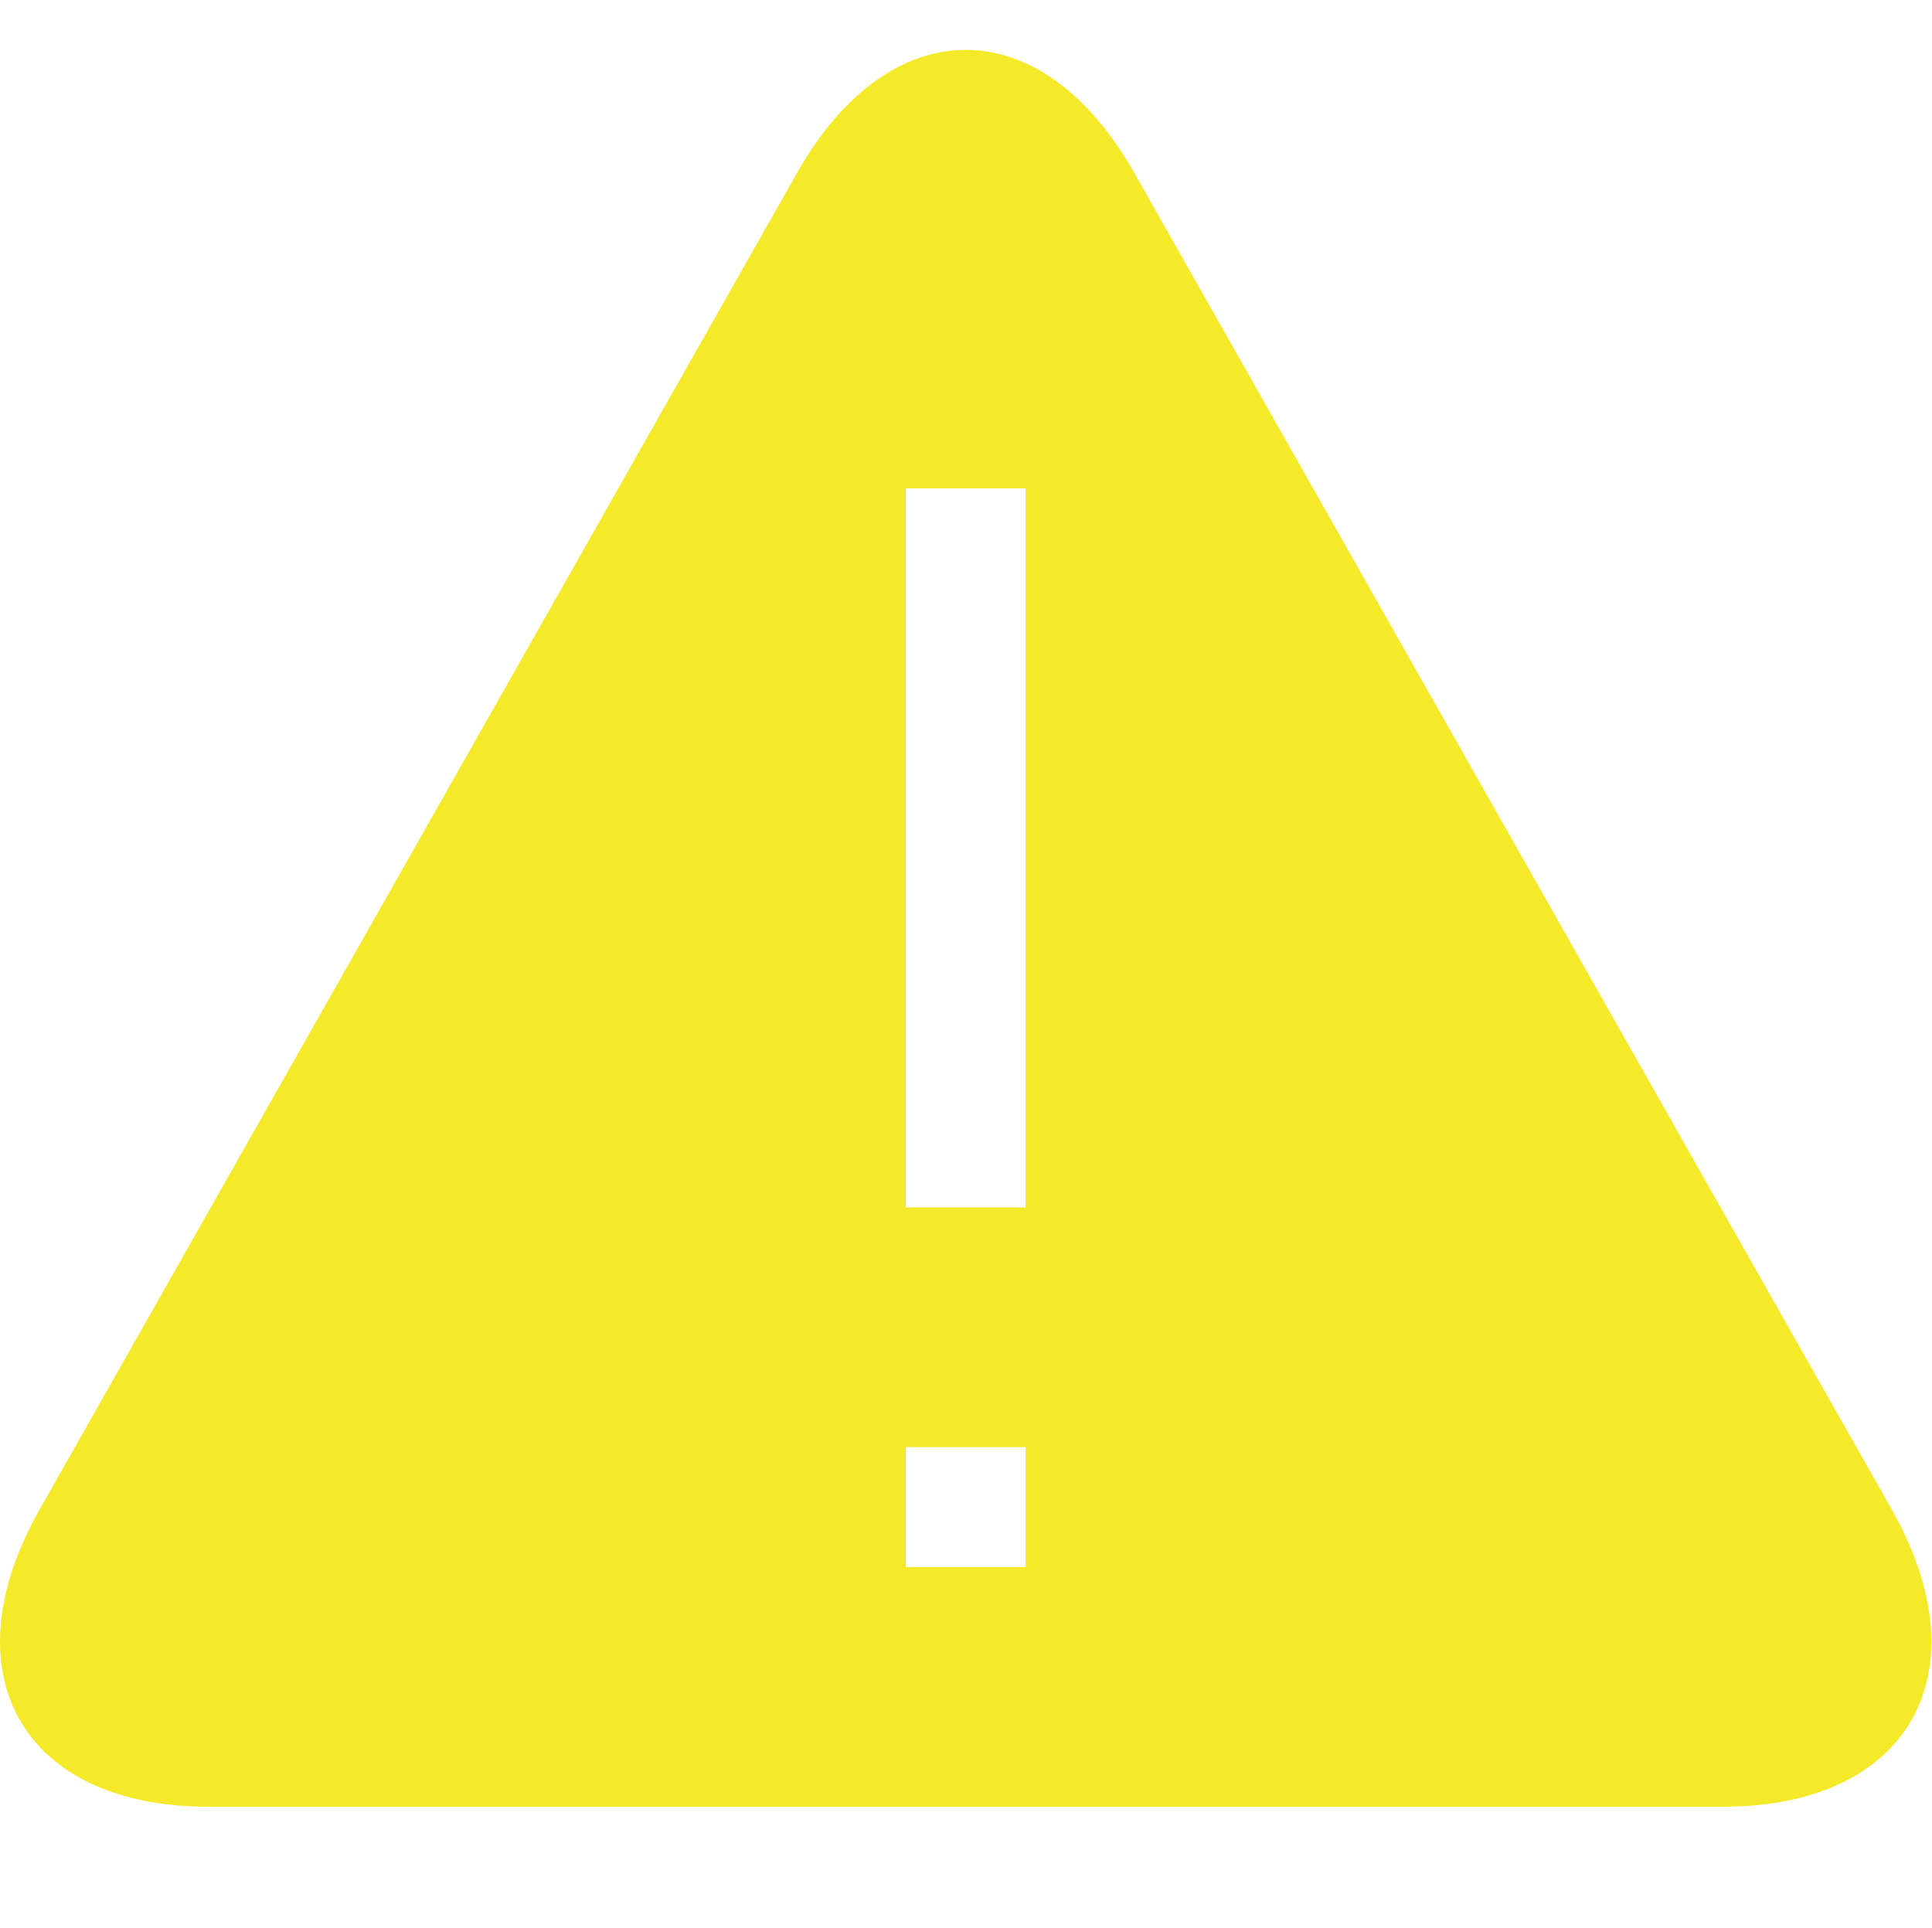 <?xml version="1.0" standalone="no"?><!DOCTYPE svg PUBLIC "-//W3C//DTD SVG 1.1//EN" "http://www.w3.org/Graphics/SVG/1.1/DTD/svg11.dtd"><svg t="1643295502758" class="icon" viewBox="0 0 1026 1024" version="1.1" xmlns="http://www.w3.org/2000/svg" p-id="2063" width="32.062" height="32" xmlns:xlink="http://www.w3.org/1999/xlink"><defs><style type="text/css"></style></defs><path d="M1004.657 801.716 602.263 91.599c-49.213-86.817-129.646-86.817-178.866 0L21.004 801.716c-49.207 86.906-8.949 157.798 89.388 157.798l804.877 0C1013.606 959.514 1053.825 888.622 1004.657 801.716zM544.635 832.216l-63.649 0 0-63.649 63.649 0L544.635 832.216zM544.635 641.27l-63.649 0L480.986 259.377l63.649 0L544.635 641.27z" p-id="2064" fill="#f4ea2a"></path></svg>